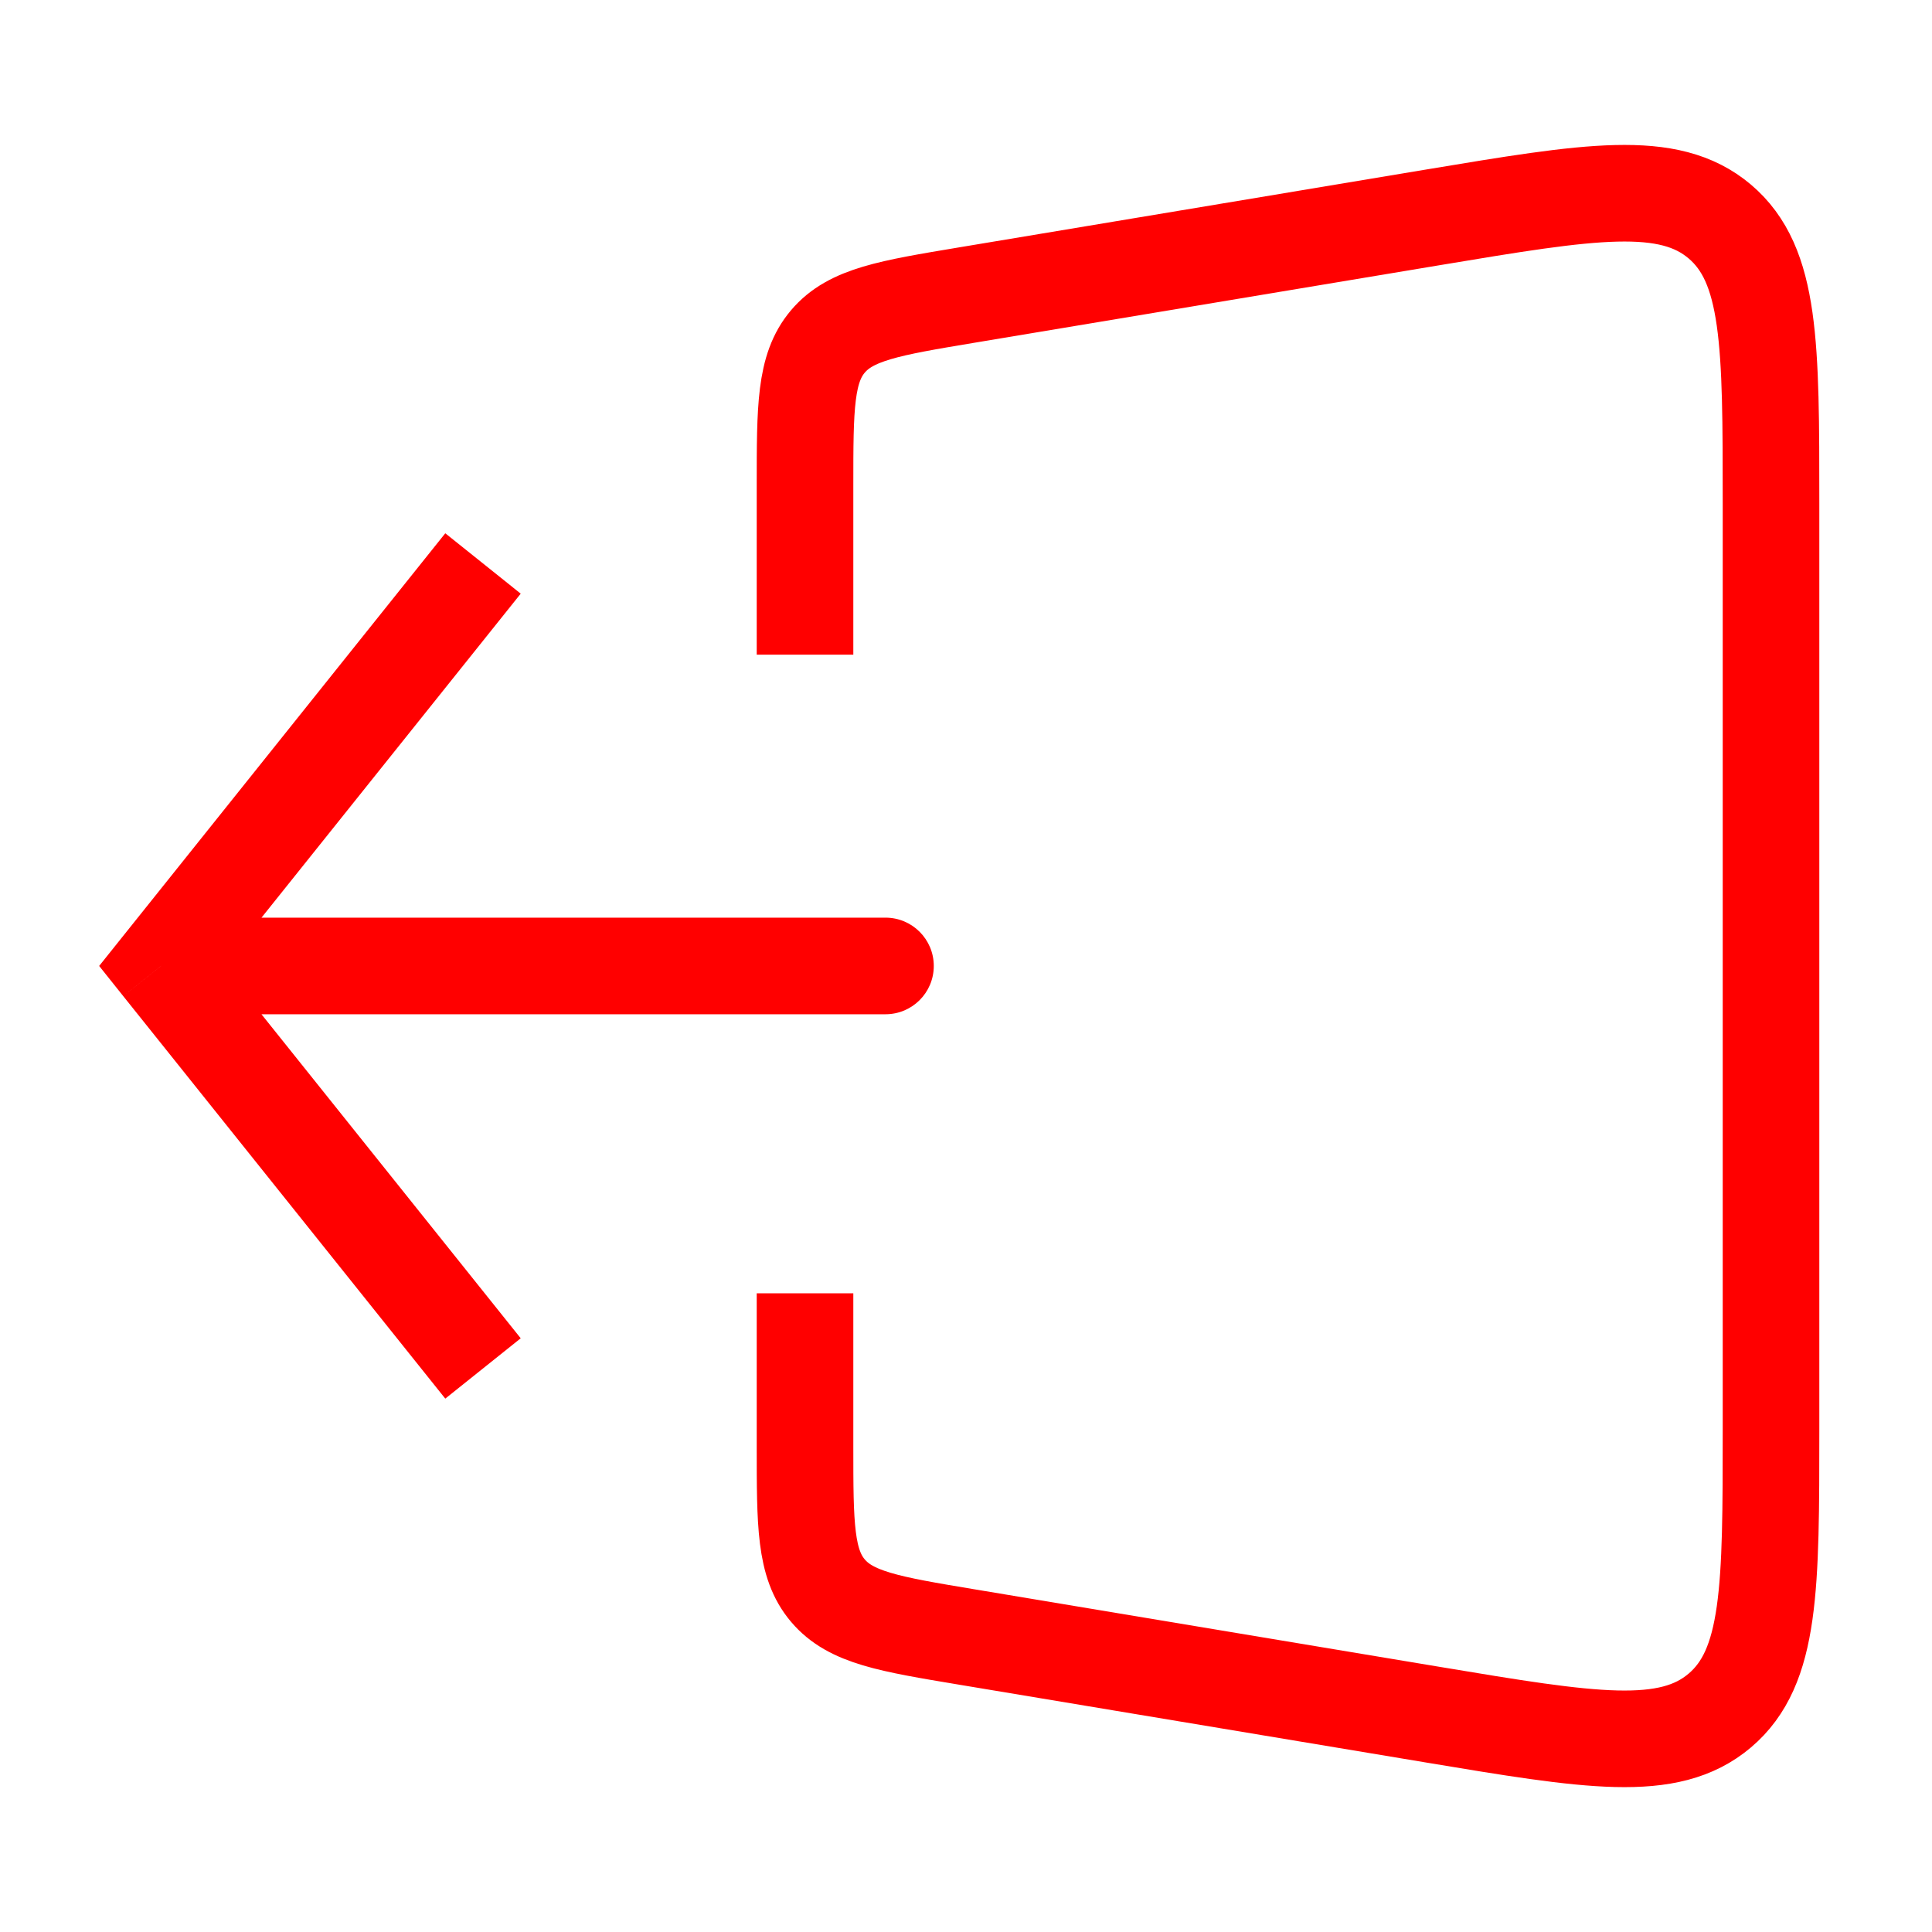 <svg width="40" height="40" viewBox="0 0 40 40" fill="none" xmlns="http://www.w3.org/2000/svg">
<path d="M3.333 19.999L2.552 19.375L2.053 19.999L2.552 20.624L3.333 19.999ZM18.333 20.999C18.886 20.999 19.333 20.552 19.333 19.999C19.333 19.447 18.886 18.999 18.333 18.999V20.999ZM9.219 11.041L2.552 19.375L4.114 20.624L10.781 12.291L9.219 11.041ZM2.552 20.624L9.219 28.957L10.781 27.708L4.114 19.375L2.552 20.624ZM3.333 20.999H18.333V18.999H3.333V20.999Z" fill="#FF0000"/>
<path d="M16.667 13.554V10.056C16.667 8.437 16.667 7.628 17.141 7.069C17.615 6.509 18.413 6.376 20.009 6.11L29.68 4.498C32.923 3.958 34.545 3.688 35.606 4.586C36.667 5.485 36.667 7.129 36.667 10.417V29.585C36.667 32.872 36.667 34.516 35.606 35.415C34.545 36.314 32.923 36.043 29.68 35.503L20.009 33.891C18.413 33.625 17.615 33.492 17.141 32.932C16.667 32.373 16.667 31.564 16.667 29.945V26.777" stroke="#FF0000" stroke-width="2"/>
</svg>

